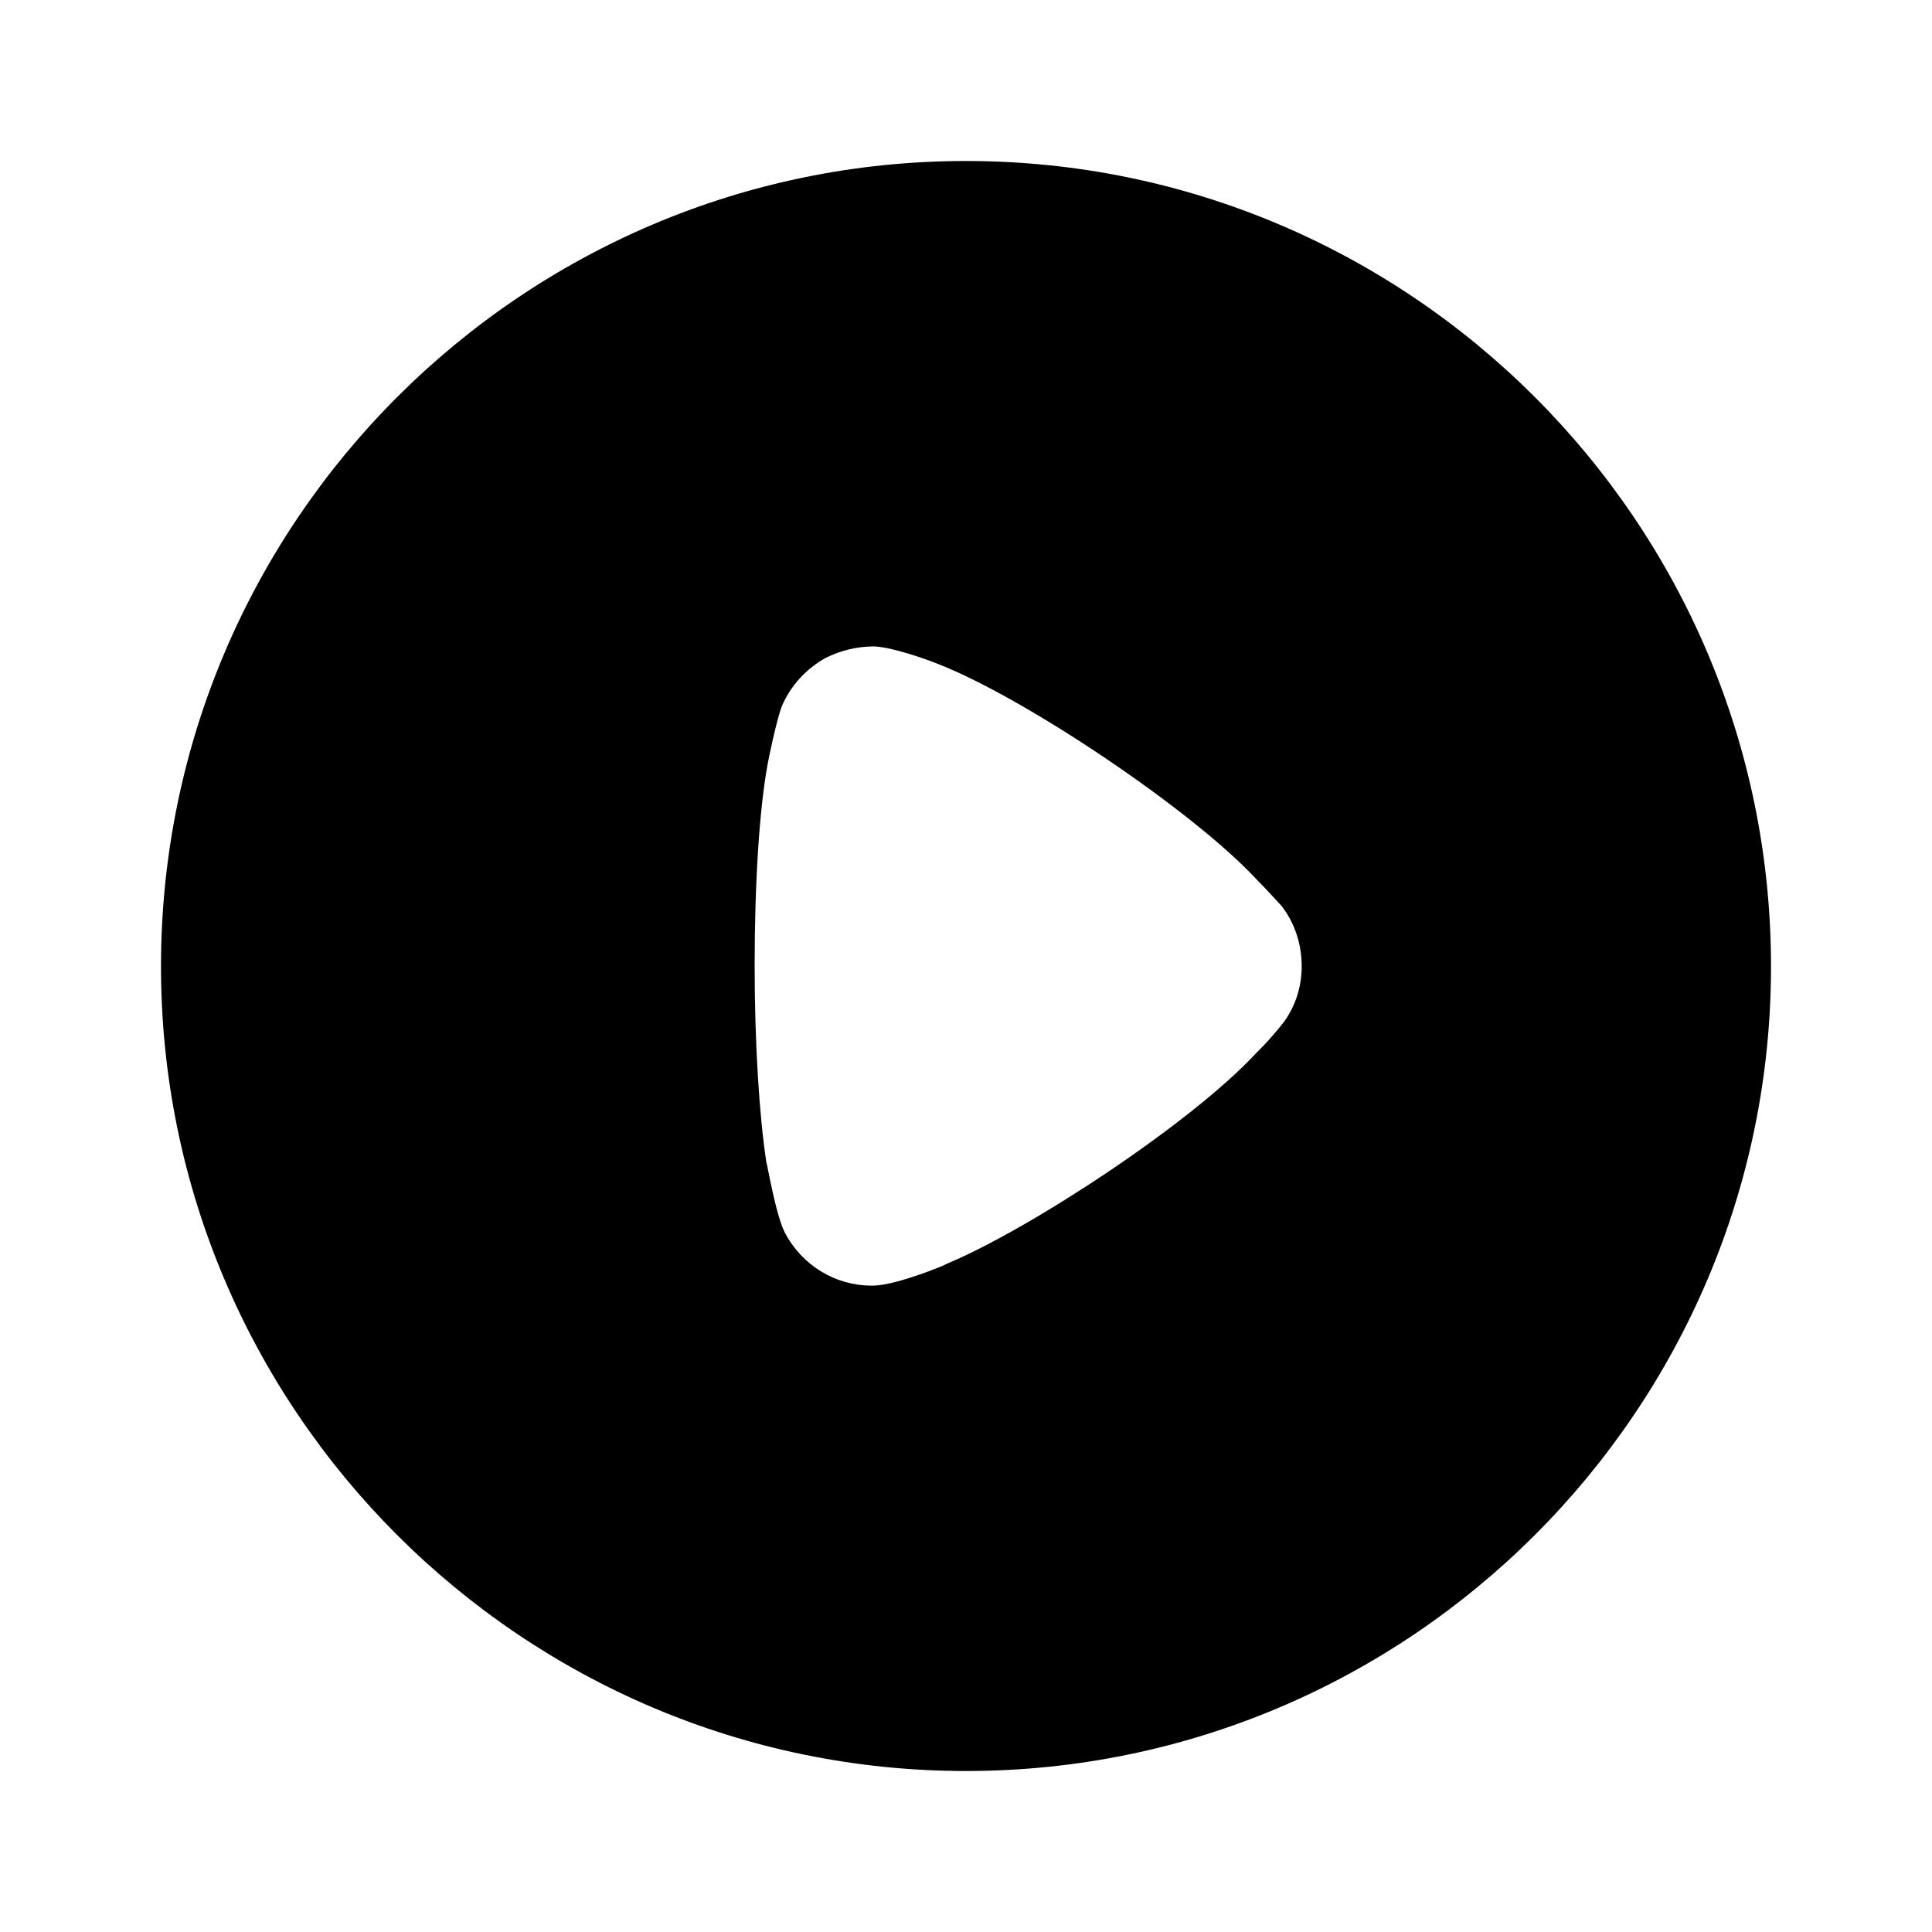 <svg width="76" height="76" viewBox="0 0 76 76" fill="none" xmlns="http://www.w3.org/2000/svg">
<g id="Frame">
<path id="Vector" d="M38 6.333C55.453 6.333 69.667 20.54 69.667 38.018C69.667 55.46 55.453 69.667 38 69.667C20.547 69.667 6.333 55.46 6.333 38.018C6.333 20.54 20.547 6.333 38 6.333ZM34.393 25.428C33.721 25.428 33.079 25.581 32.468 25.886C31.703 26.314 31.092 26.986 30.756 27.781C30.542 28.331 30.206 29.98 30.206 30.011C29.869 31.813 29.686 34.746 29.686 37.985C29.686 41.074 29.869 43.881 30.145 45.714C30.175 45.745 30.511 47.792 30.878 48.495C31.551 49.778 32.865 50.572 34.271 50.572H34.393C35.31 50.541 37.236 49.747 37.236 49.717C40.476 48.372 46.864 44.187 49.432 41.407L49.615 41.223C49.952 40.887 50.379 40.368 50.471 40.246C50.96 39.604 51.205 38.81 51.205 38.018C51.205 37.129 50.93 36.304 50.41 35.632C50.288 35.51 49.829 34.991 49.401 34.563C46.895 31.875 40.354 27.475 36.93 26.131C36.411 25.92 35.096 25.459 34.393 25.428Z" fill="black"/>
</g>
</svg>
